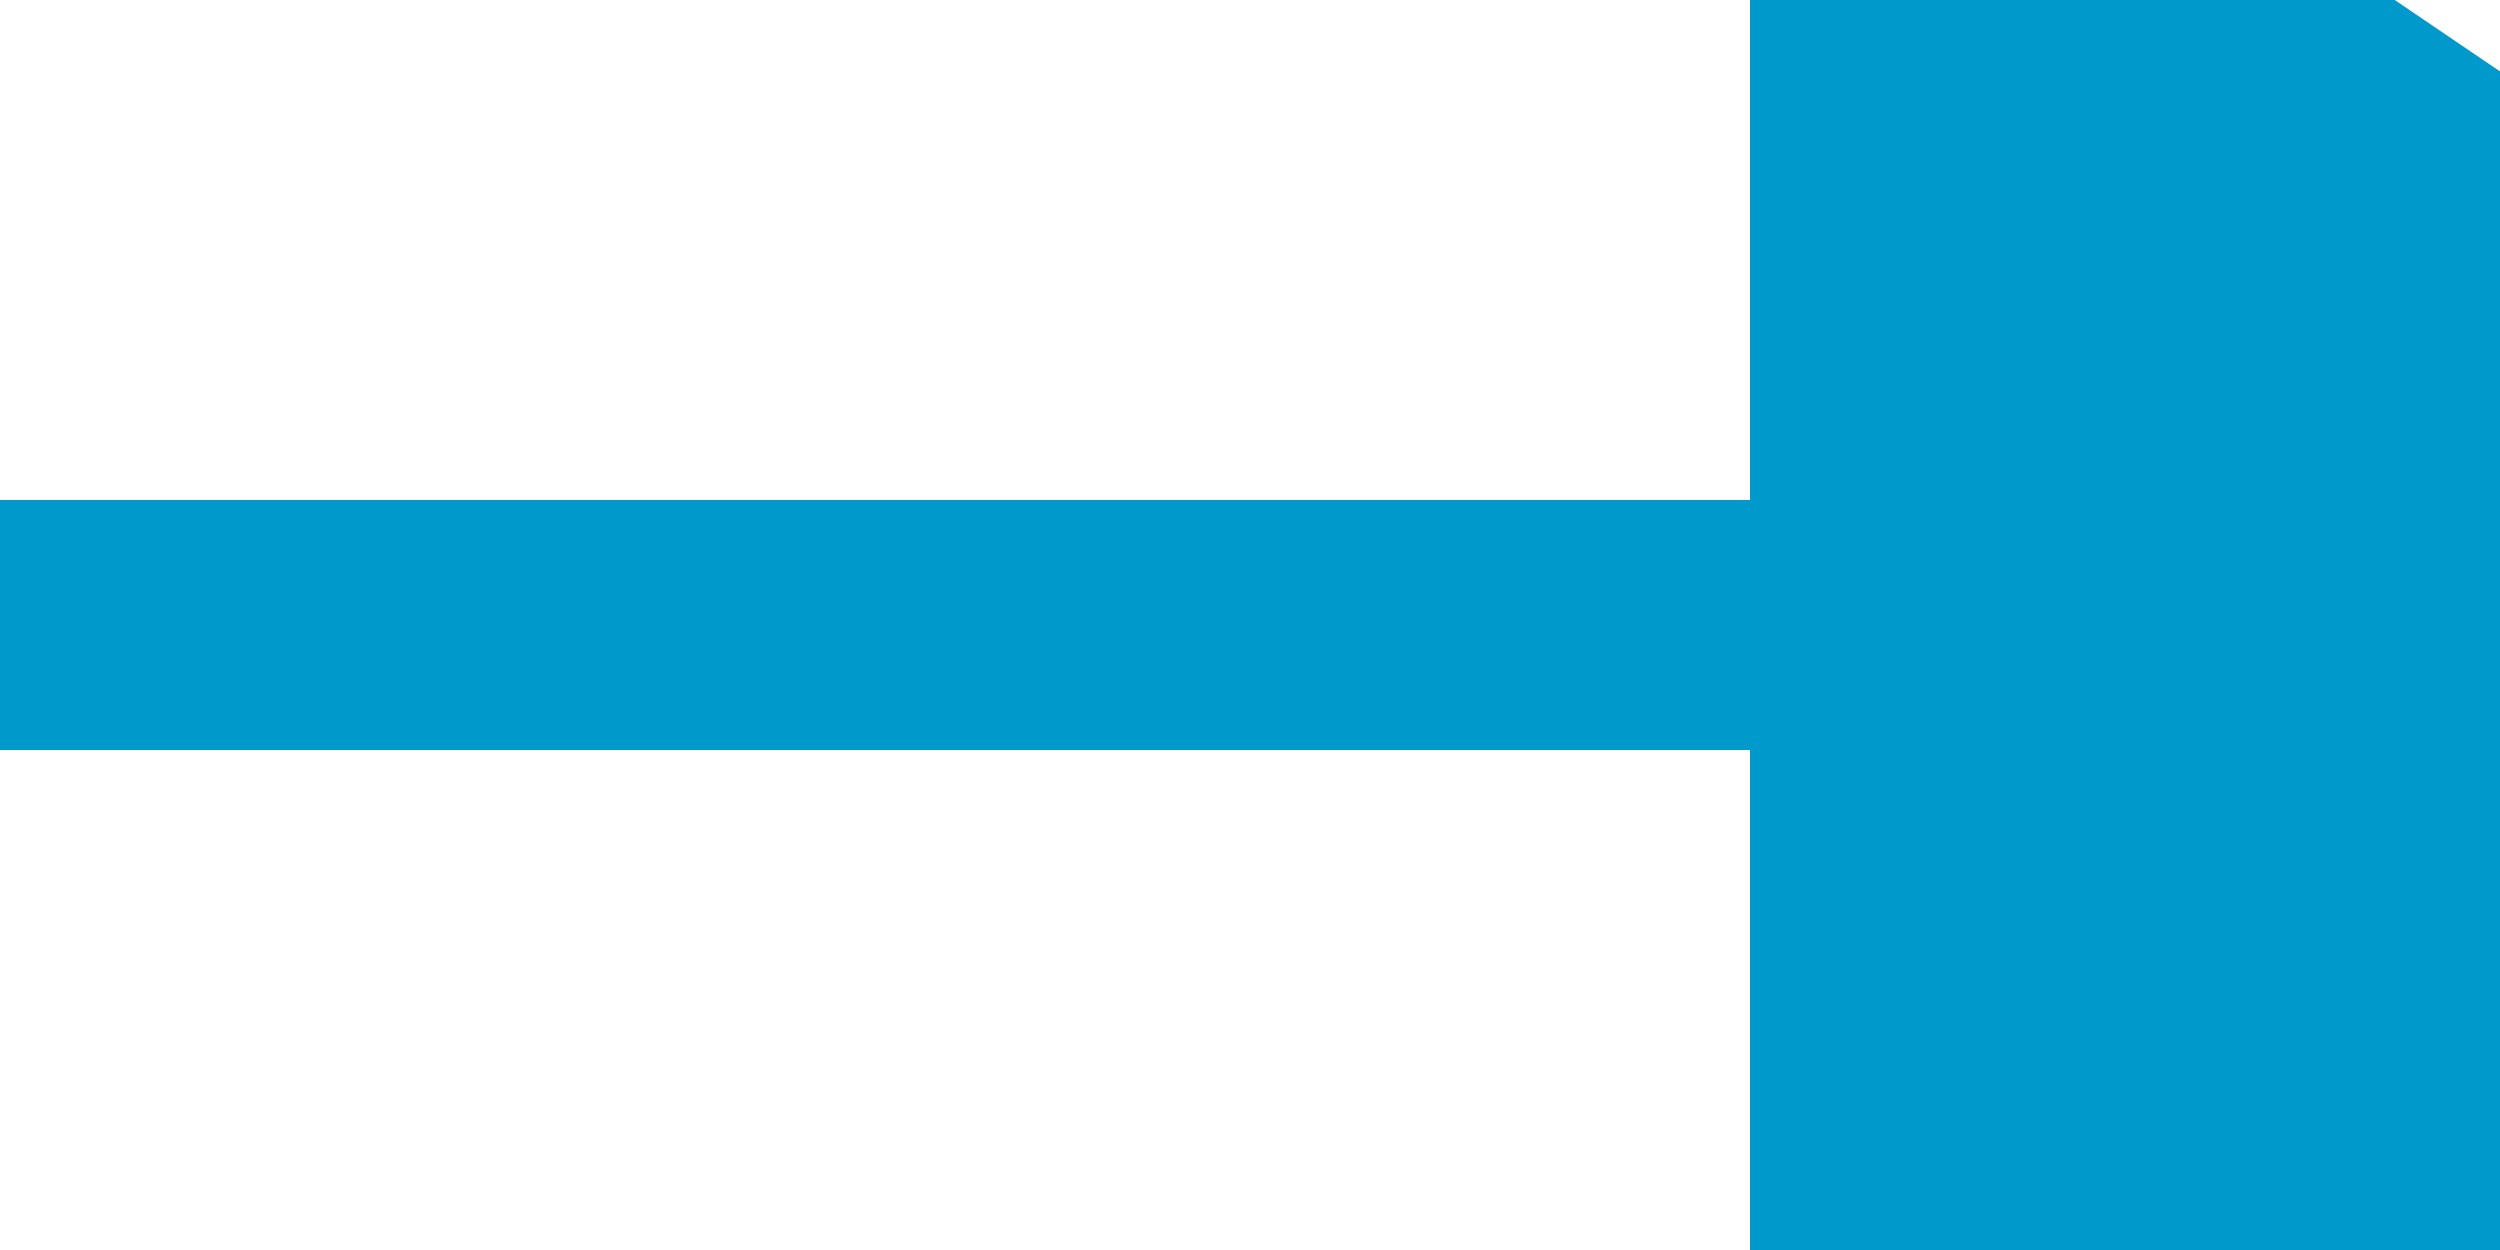 ﻿<?xml version="1.0" encoding="utf-8"?>
<svg version="1.1" xmlns:xlink="http://www.w3.org/1999/xlink" width="20px" height="10px" preserveAspectRatio="xMinYMid meet" viewBox="705 230  20 8" xmlns="http://www.w3.org/2000/svg">
  <path d="M 705 234  L 720 234  L 720 235  L 721 235  " stroke-width="2" stroke="#0099cc" fill="none" />
  <path d="M 719 244.5  L 733 235  L 719 225.5  L 719 244.5  Z " fill-rule="nonzero" fill="#0099cc" stroke="none" />
</svg>